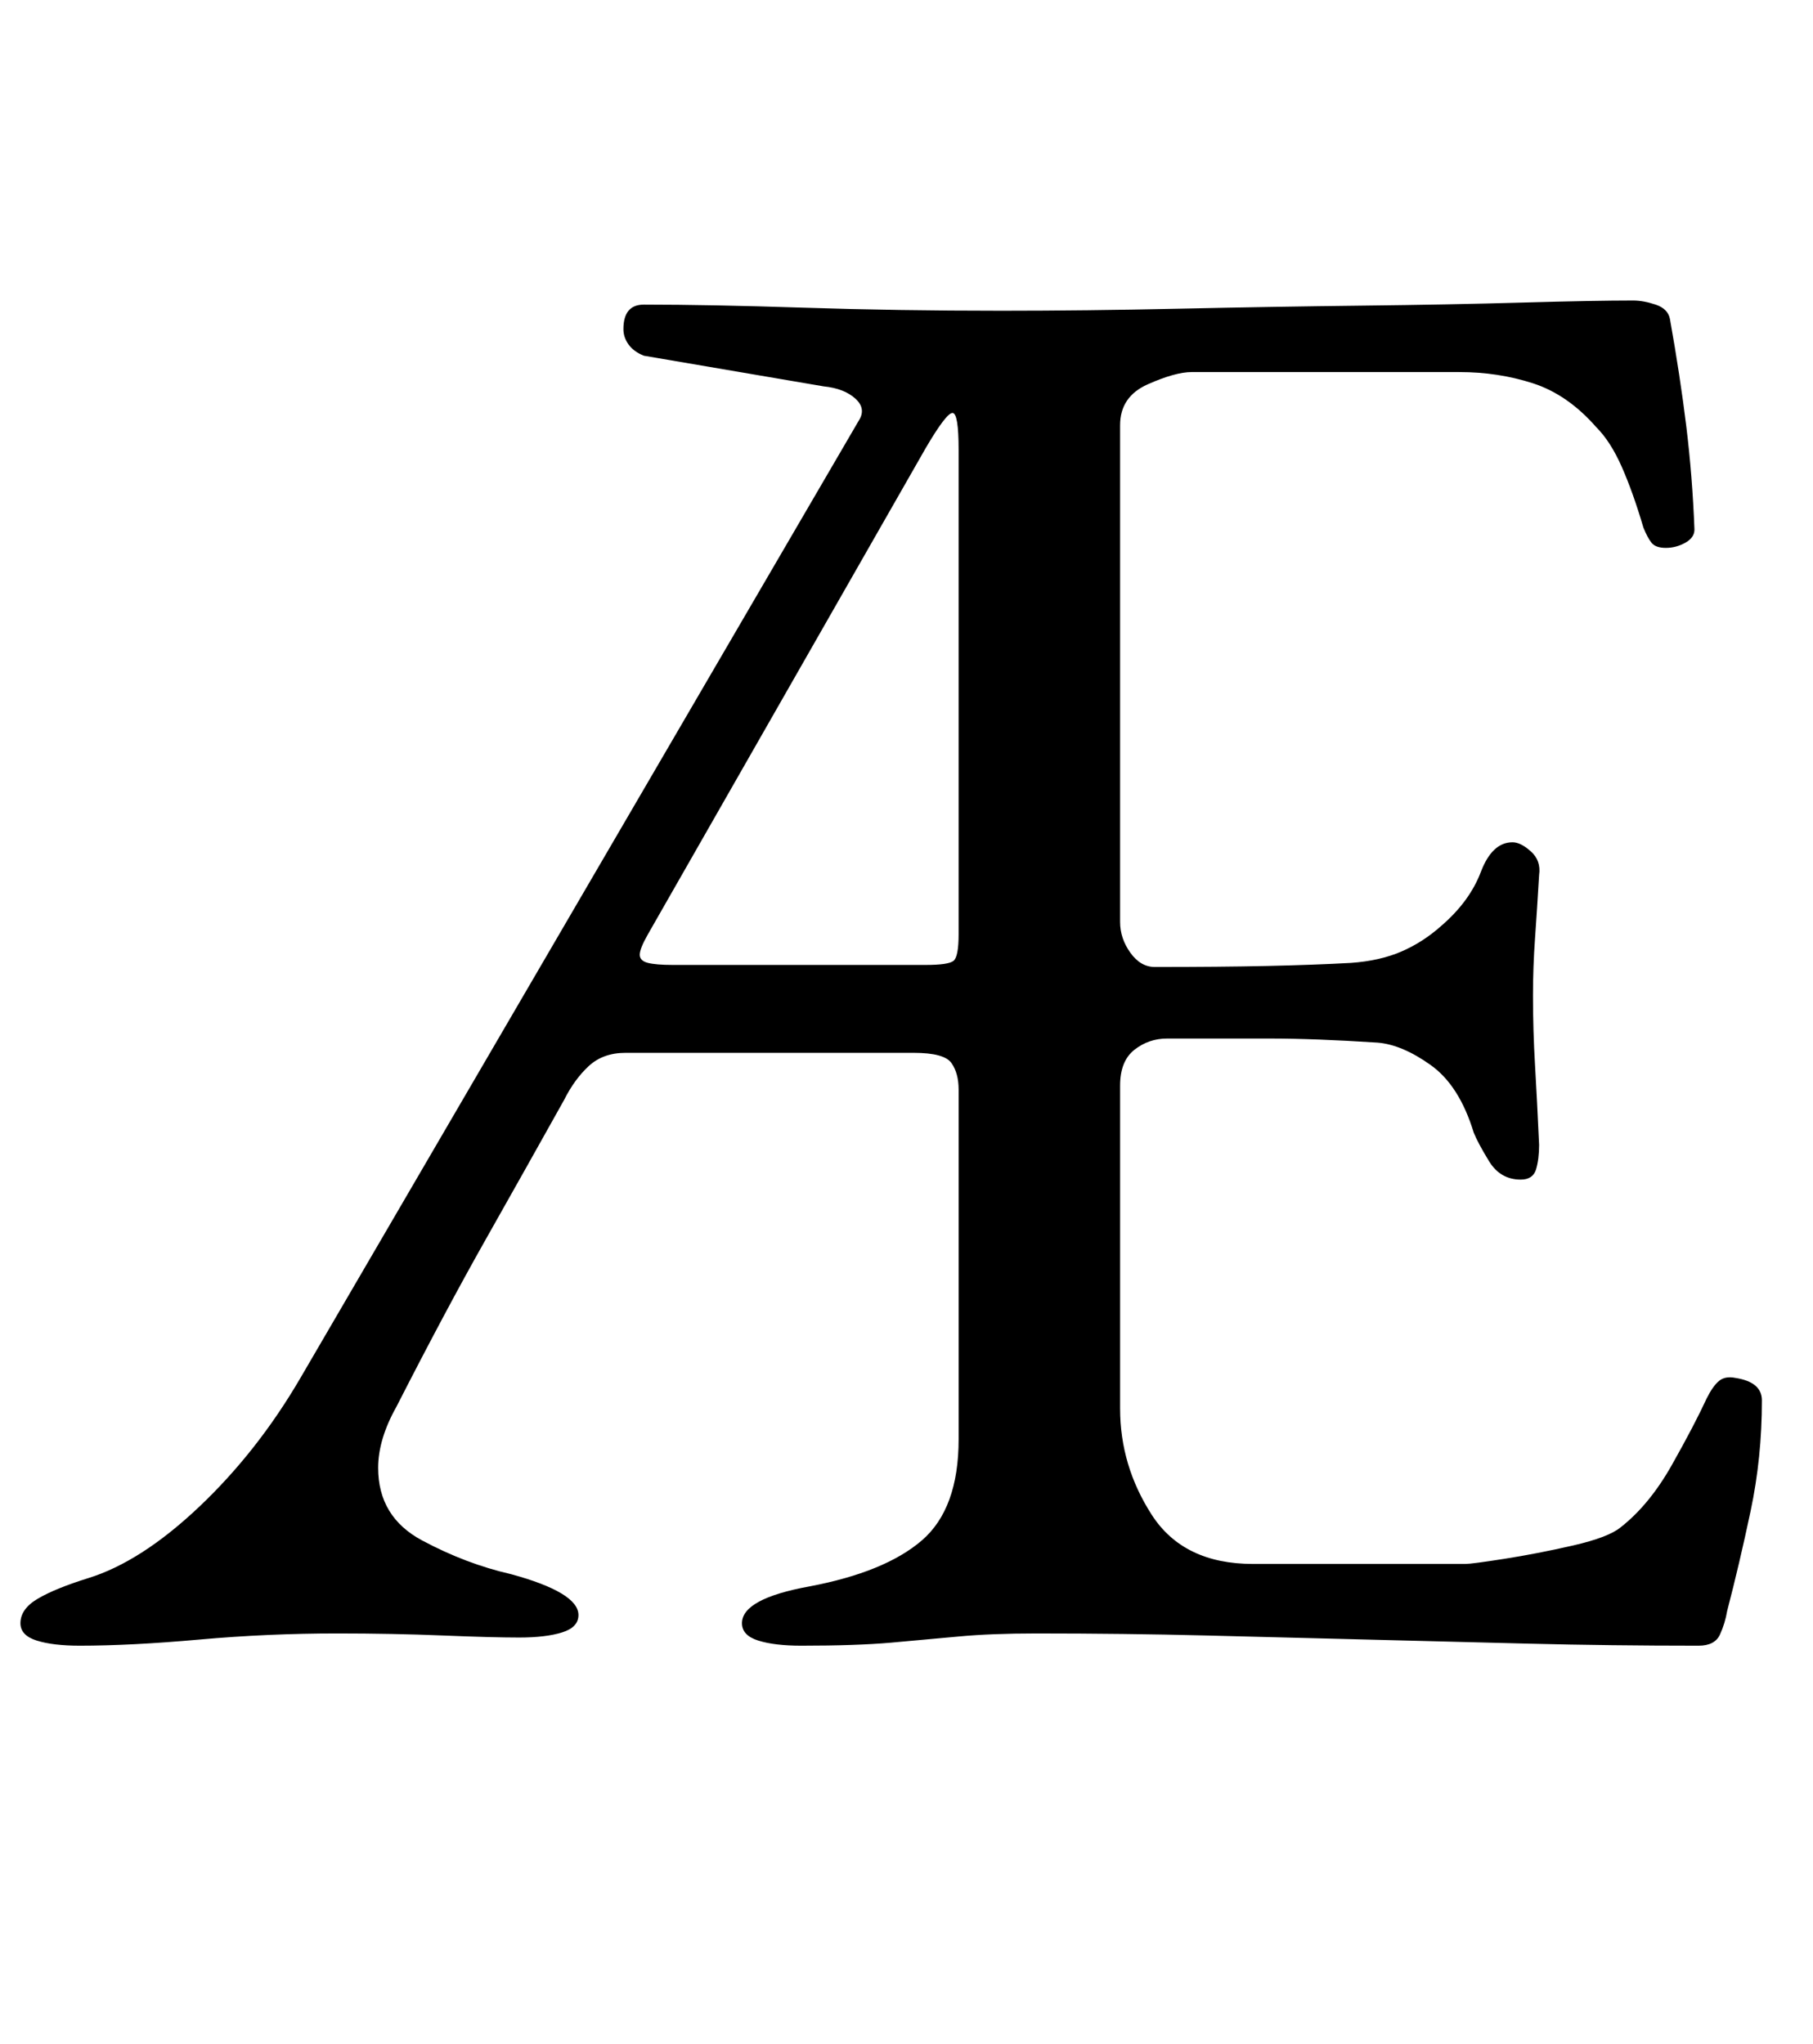 <?xml version="1.0" standalone="no"?>
<!DOCTYPE svg PUBLIC "-//W3C//DTD SVG 1.1//EN" "http://www.w3.org/Graphics/SVG/1.1/DTD/svg11.dtd" >
<svg xmlns="http://www.w3.org/2000/svg" xmlns:xlink="http://www.w3.org/1999/xlink" version="1.1" viewBox="-15 0 887 1000">
  <g transform="matrix(1 0 0 -1 0 800)">
   <path fill="currentColor"
d="M24 -5q-13 0 -21 2.5t-8 8.5q0 7 8.5 12t24.5 10q26 8 54.5 35t49.5 63l273 468q4 6 -1.5 11t-15.5 6l-88 15q-5 2 -7.5 5.5t-2.5 7.5q0 12 10 12q32 0 78 -1.5t97 -1.5q41 0 87 1t89.5 1.5t78.5 1.5t54 1q5 0 11 -2t7 -7q5 -28 8 -52.5t4 -50.5q0 -4 -4.5 -6.5
t-9.5 -2.5t-7 2.5t-4 7.5q-5 17 -10.5 29.5t-12.5 19.5q-14 16 -31 21.5t-36 5.5h-131q-8 0 -21.5 -6t-13.5 -20v-243q0 -8 5 -15t12 -7q32 0 55 0.5t41 1.5q14 1 24.5 5.5t19.5 12.5q14 12 19.5 26.5t15.5 14.5q4 0 9 -4.5t4 -11.5q-1 -17 -2 -31t-1 -28q0 -17 1 -34t2 -39
q0 -7 -1.5 -12t-7.5 -5q-10 0 -15.5 9t-7.5 14q-7 23 -21 33t-26 11q-31 2 -52.5 2h-50.5q-9 0 -16 -5.5t-7 -17.5v-158q0 -28 15.5 -52t49.5 -24h104q3 0 19 2.5t33.5 6.5t23.5 9q14 11 25 30.5t17 32.5q3 6 6 8.5t8 1.5q13 -2 13 -11q0 -28 -5.5 -54t-11.5 -49
q-1 -6 -3.5 -11.5t-10.5 -5.5q-43 0 -83 1t-79 2t-79 2t-83 1q-22 0 -38 -1.5t-33 -3t-44 -1.5q-13 0 -21 2.5t-8 8.5q0 12 33 18q37 7 55 22.5t18 49.5v171q0 8 -3.5 13t-18.5 5h-141q-11 0 -18 -6.5t-12 -16.5q-19 -34 -38.5 -68.5t-43.5 -81.5q-9 -16 -9 -30
q0 -24 21.5 -35.5t43.5 -16.5q33 -9 33 -20q0 -6 -8 -8.5t-21 -2.5t-37.5 1t-51.5 1q-34 0 -67.5 -3t-58.5 -3zM314 328h124q11 0 13.5 2t2.5 13v237q0 18 -3 18t-13 -17l-136 -238q-4 -7 -4 -10t4 -4t12 -1z" />
  </g>

</svg>
